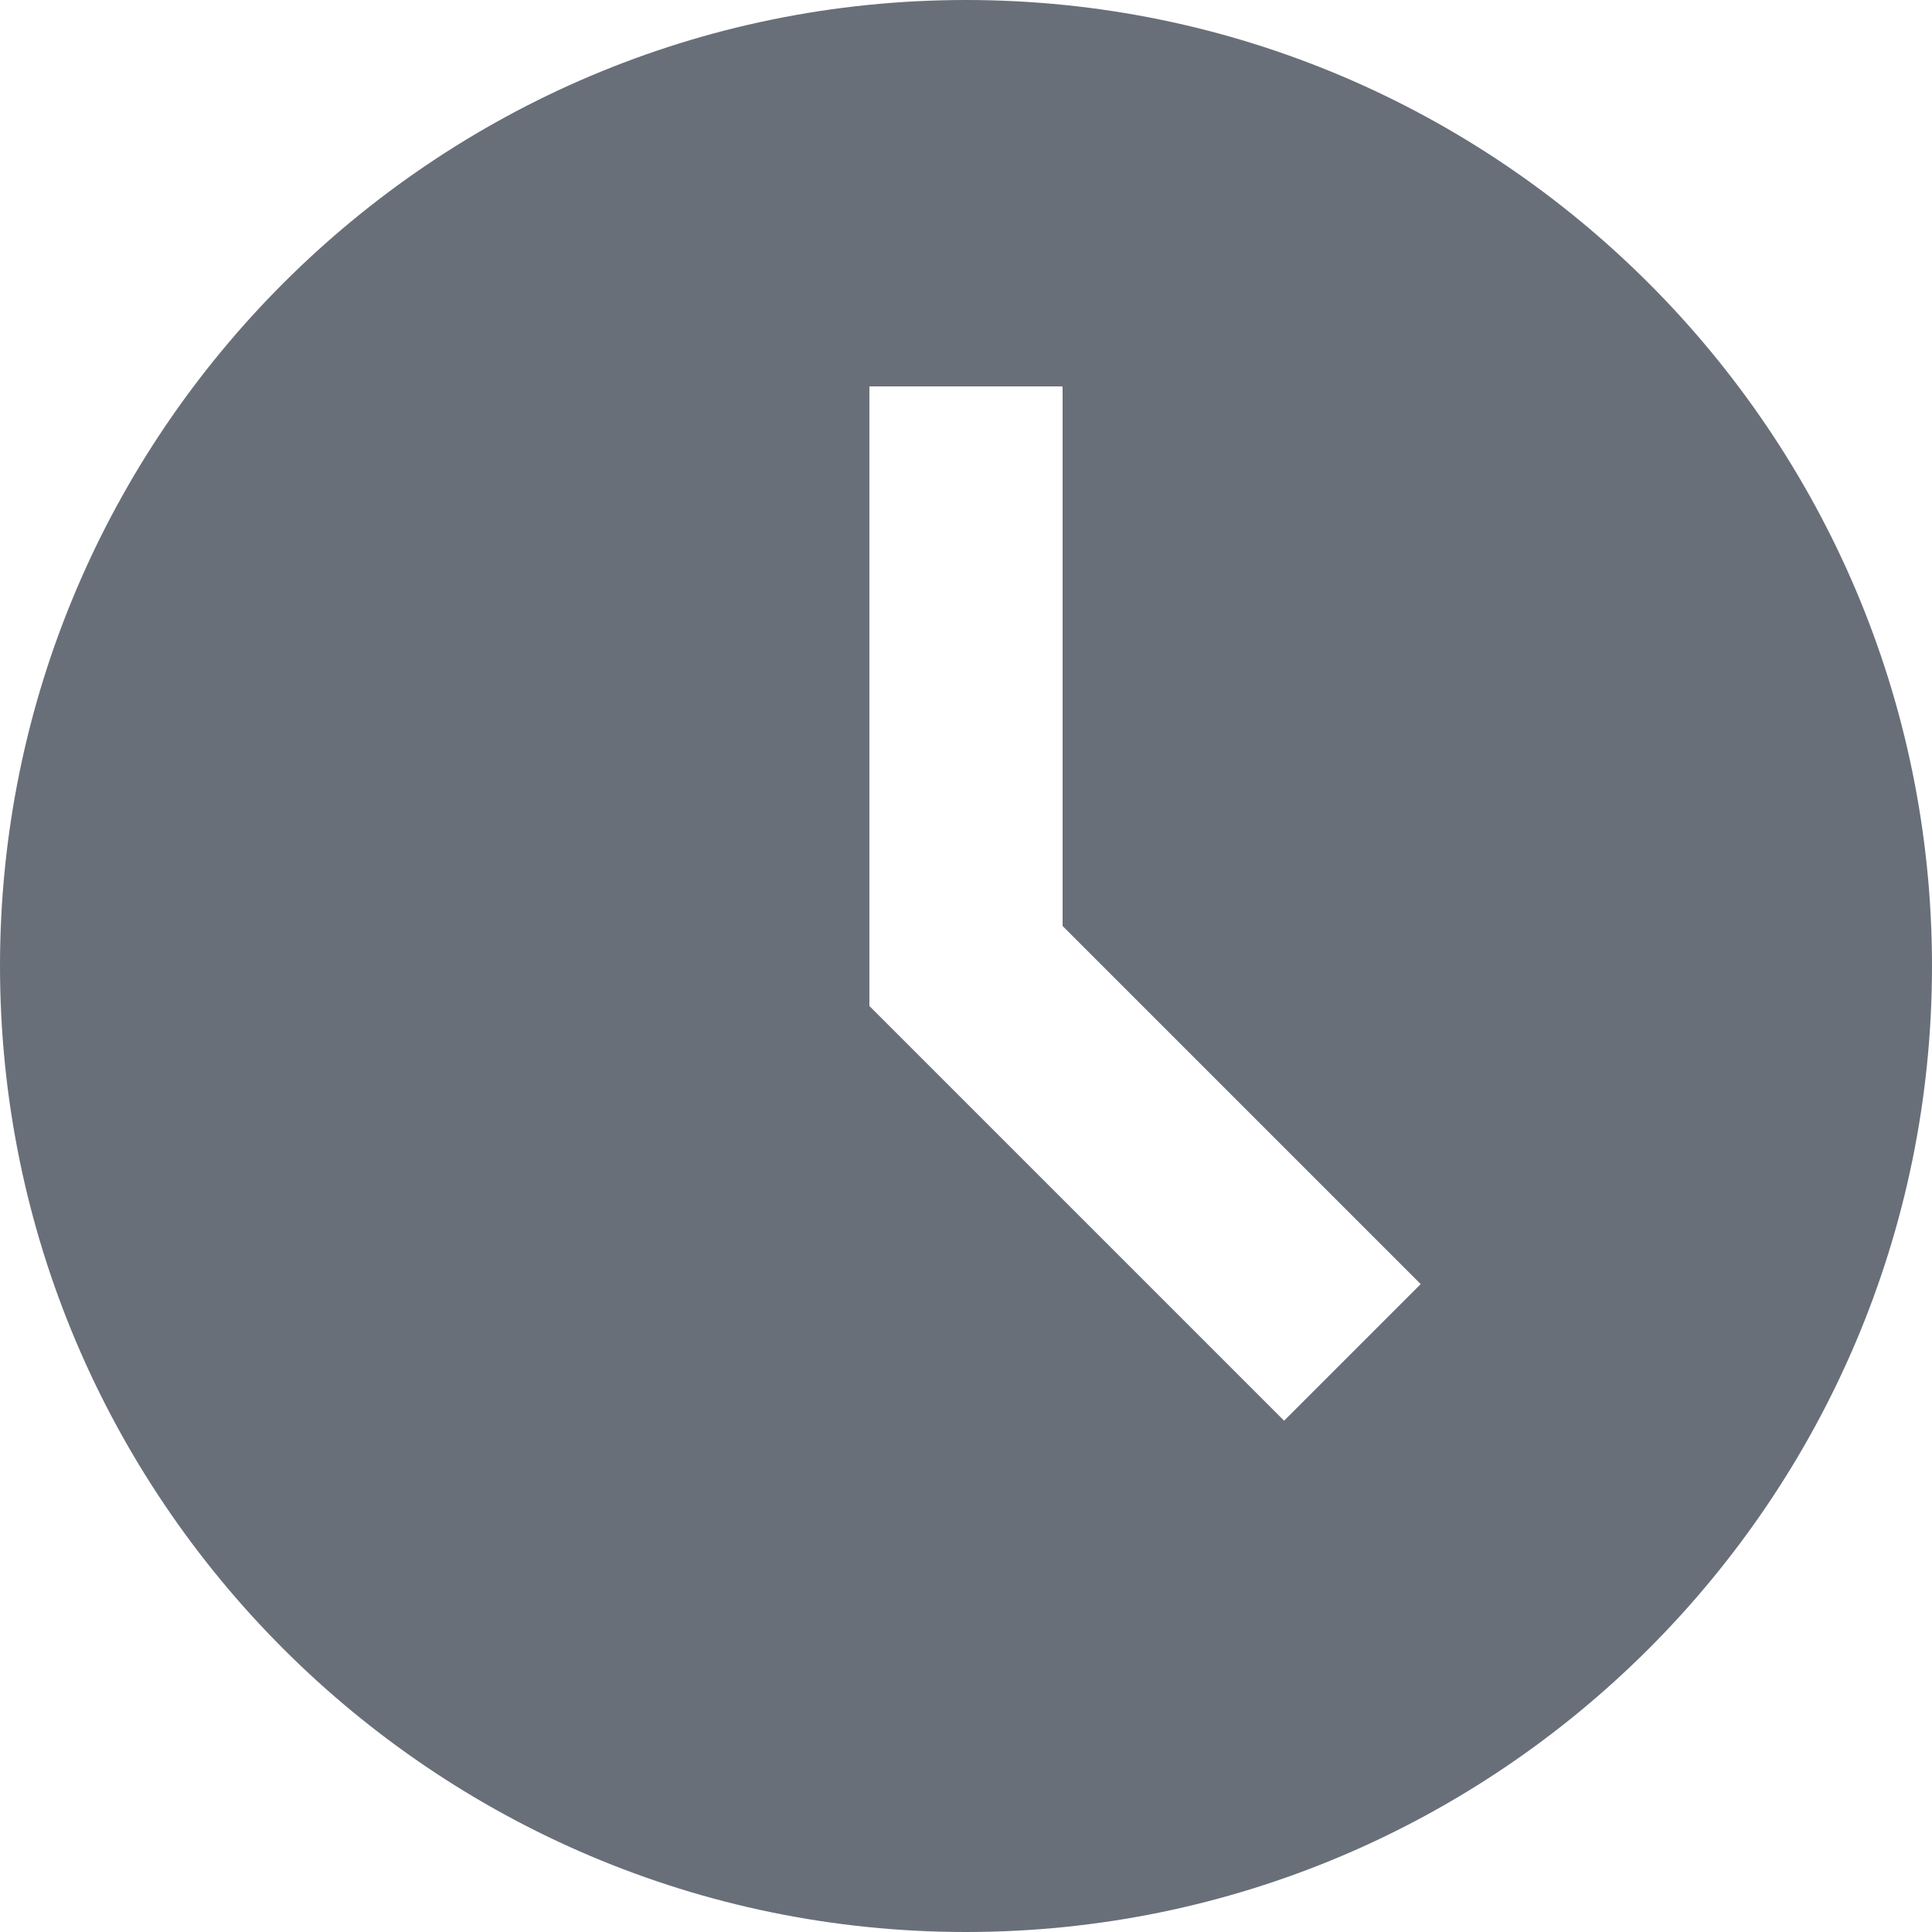 <svg width="34" height="34" viewBox="0 0 34 34" fill="none" xmlns="http://www.w3.org/2000/svg">
<path d="M17 0C7.626 0 0 7.626 0 17C0 26.374 7.626 34 17 34C26.374 34 34 26.374 34 17C34 7.626 26.374 0 17 0ZM22.598 25.002L15.3 17.704V6.8H18.7V16.296L25.002 22.598L22.598 25.002Z" fill="#696F79"/>
</svg>
